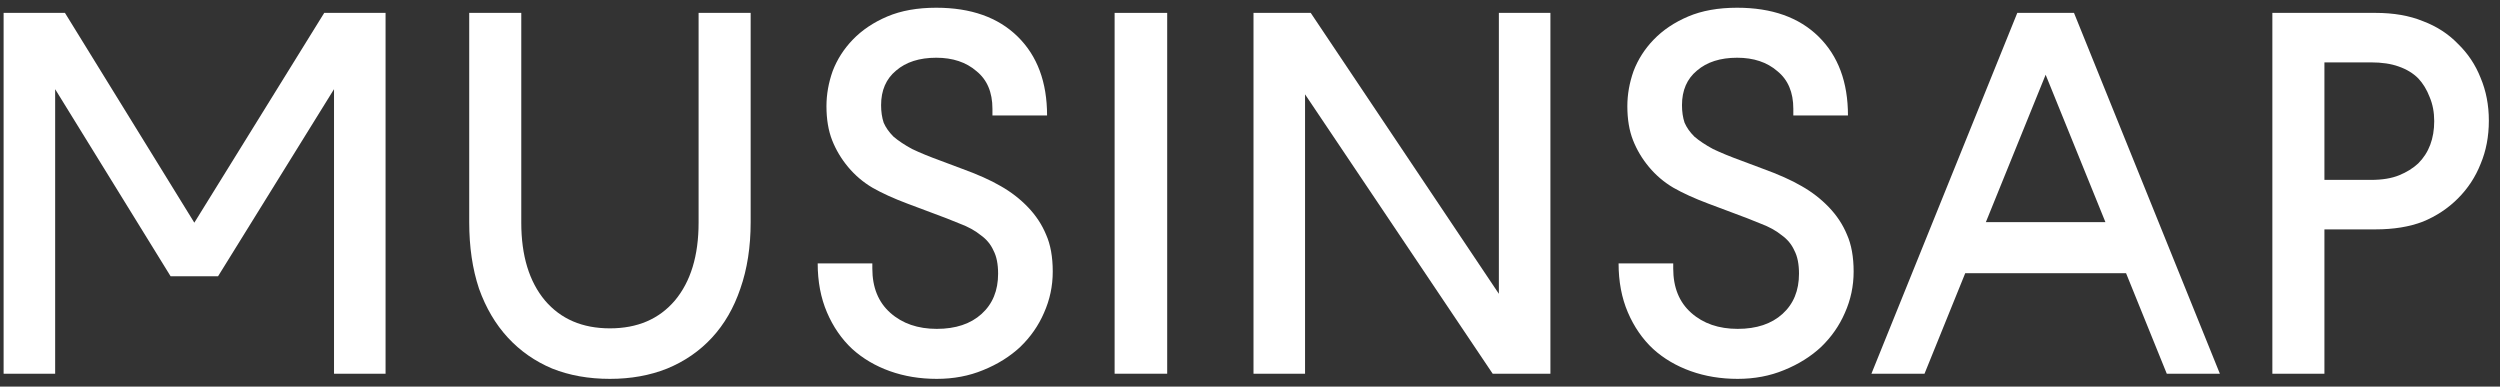 <svg width="194" height="30" viewBox="0 0 194 30" fill="none" xmlns="http://www.w3.org/2000/svg">
<rect x="0" y="0" width="194" height="30" fill="#333333" stroke="none"/>
<path d="M180.375 4.84V13.96H183.975C184.855 13.96 185.588 13.84 186.175 13.6C186.762 13.36 187.255 13.053 187.655 12.68C188.482 11.853 188.895 10.76 188.895 9.4C188.895 8.707 188.775 8.08 188.535 7.52C188.322 6.96 188.028 6.48 187.655 6.08C187.255 5.68 186.748 5.373 186.135 5.16C185.548 4.947 184.828 4.84 183.975 4.84H180.375ZM180.375 17.8V29H176.335V1H184.335C185.748 1 186.975 1.213 188.015 1.64C189.082 2.04 189.988 2.627 190.735 3.4C191.508 4.147 192.095 5.027 192.495 6.04C192.922 7.053 193.135 8.16 193.135 9.36C193.135 10.587 192.922 11.707 192.495 12.72C192.095 13.733 191.508 14.627 190.735 15.4C189.962 16.173 189.055 16.773 188.015 17.2C186.975 17.6 185.748 17.8 184.335 17.8H180.375Z" fill="white"/>
<path d="M163.382 17.24L158.742 5.8L154.102 17.24H163.382ZM168.142 29L164.982 21.2H152.502L149.342 29H145.222L156.542 1H160.942L172.262 29H168.142Z" fill="white"/>
<path d="M134.842 25.52C136.308 25.52 137.468 25.133 138.322 24.36C139.175 23.587 139.602 22.547 139.602 21.24C139.602 20.493 139.482 19.893 139.242 19.44C139.028 18.96 138.695 18.56 138.242 18.24C137.815 17.893 137.282 17.6 136.642 17.36C136.002 17.093 135.282 16.813 134.482 16.52L132.562 15.8C131.495 15.4 130.588 14.987 129.842 14.56C129.122 14.133 128.495 13.6 127.962 12.96C127.428 12.32 127.015 11.627 126.722 10.88C126.428 10.133 126.282 9.253 126.282 8.24C126.282 7.333 126.442 6.427 126.762 5.52C127.108 4.613 127.628 3.8 128.322 3.08C129.042 2.333 129.935 1.733 131.002 1.28C132.068 0.827 133.335 0.6 134.802 0.6C137.495 0.6 139.602 1.347 141.122 2.84C142.642 4.333 143.402 6.373 143.402 8.96H139.162V8.44C139.162 7.16 138.748 6.187 137.922 5.52C137.122 4.827 136.082 4.48 134.802 4.48C133.495 4.48 132.455 4.813 131.682 5.48C130.908 6.12 130.522 7.013 130.522 8.16C130.522 8.667 130.588 9.12 130.722 9.52C130.882 9.893 131.135 10.253 131.482 10.6C131.855 10.92 132.335 11.24 132.922 11.56C133.535 11.853 134.282 12.16 135.162 12.48L136.762 13.08C138.015 13.533 139.028 13.987 139.802 14.44C140.602 14.893 141.308 15.44 141.922 16.08C142.535 16.72 143.002 17.427 143.322 18.2C143.668 18.973 143.842 19.933 143.842 21.08C143.842 22.2 143.615 23.267 143.162 24.28C142.735 25.267 142.122 26.147 141.322 26.92C140.522 27.667 139.562 28.267 138.442 28.72C137.348 29.173 136.148 29.4 134.842 29.4C133.535 29.4 132.322 29.2 131.202 28.8C130.082 28.4 129.108 27.827 128.282 27.08C127.455 26.307 126.802 25.36 126.322 24.24C125.842 23.12 125.602 21.853 125.602 20.44H129.842V20.84C129.842 22.307 130.308 23.453 131.242 24.28C132.175 25.107 133.375 25.52 134.842 25.52Z" fill="white"/>
<path d="M115.832 29L101.272 7.32V29H97.272V1H101.712L116.312 22.8V1H120.312V29H115.832Z" fill="white"/>
<path d="M90.574 29H86.494V1H90.574V29Z" fill="white"/>
<path d="M72.693 25.52C74.16 25.52 75.32 25.133 76.173 24.36C77.026 23.587 77.453 22.547 77.453 21.24C77.453 20.493 77.333 19.893 77.093 19.44C76.88 18.96 76.546 18.56 76.093 18.24C75.666 17.893 75.133 17.6 74.493 17.36C73.853 17.093 73.133 16.813 72.333 16.52L70.413 15.8C69.347 15.4 68.44 14.987 67.693 14.56C66.973 14.133 66.347 13.6 65.813 12.96C65.28 12.32 64.867 11.627 64.573 10.88C64.28 10.133 64.133 9.253 64.133 8.24C64.133 7.333 64.293 6.427 64.613 5.52C64.96 4.613 65.48 3.8 66.173 3.08C66.893 2.333 67.787 1.733 68.853 1.28C69.92 0.827 71.186 0.6 72.653 0.6C75.347 0.6 77.453 1.347 78.973 2.84C80.493 4.333 81.253 6.373 81.253 8.96H77.013V8.44C77.013 7.16 76.6 6.187 75.773 5.52C74.973 4.827 73.933 4.48 72.653 4.48C71.347 4.48 70.306 4.813 69.533 5.48C68.76 6.12 68.373 7.013 68.373 8.16C68.373 8.667 68.44 9.12 68.573 9.52C68.733 9.893 68.987 10.253 69.333 10.6C69.707 10.92 70.186 11.24 70.773 11.56C71.386 11.853 72.133 12.16 73.013 12.48L74.613 13.08C75.867 13.533 76.88 13.987 77.653 14.44C78.453 14.893 79.16 15.44 79.773 16.08C80.386 16.72 80.853 17.427 81.173 18.2C81.52 18.973 81.693 19.933 81.693 21.08C81.693 22.2 81.466 23.267 81.013 24.28C80.587 25.267 79.973 26.147 79.173 26.92C78.373 27.667 77.413 28.267 76.293 28.72C75.2 29.173 74 29.4 72.693 29.4C71.386 29.4 70.173 29.2 69.053 28.8C67.933 28.4 66.96 27.827 66.133 27.08C65.306 26.307 64.653 25.36 64.173 24.24C63.693 23.12 63.453 21.853 63.453 20.44H67.693V20.84C67.693 22.307 68.16 23.453 69.093 24.28C70.026 25.107 71.227 25.52 72.693 25.52Z" fill="white"/>
<path d="M47.331 25.48C49.465 25.48 51.145 24.76 52.371 23.32C53.598 21.853 54.211 19.84 54.211 17.28V1H58.251V17.24C58.251 19.16 57.984 20.88 57.451 22.4C56.944 23.893 56.211 25.16 55.251 26.2C54.291 27.24 53.131 28.04 51.771 28.6C50.438 29.133 48.958 29.4 47.331 29.4C45.678 29.4 44.184 29.133 42.851 28.6C41.518 28.04 40.371 27.24 39.411 26.2C38.451 25.16 37.705 23.893 37.171 22.4C36.664 20.88 36.411 19.16 36.411 17.24V1H40.451V17.28C40.451 19.84 41.065 21.853 42.291 23.32C43.518 24.76 45.198 25.48 47.331 25.48Z" fill="white"/>
<path d="M15.08 17.28L25.16 1H29.92V29H25.92V6.92L16.92 21.44H13.24L4.28 6.92V29H0.28V1H5.04L15.08 17.28Z" fill="white"/>
</svg>
